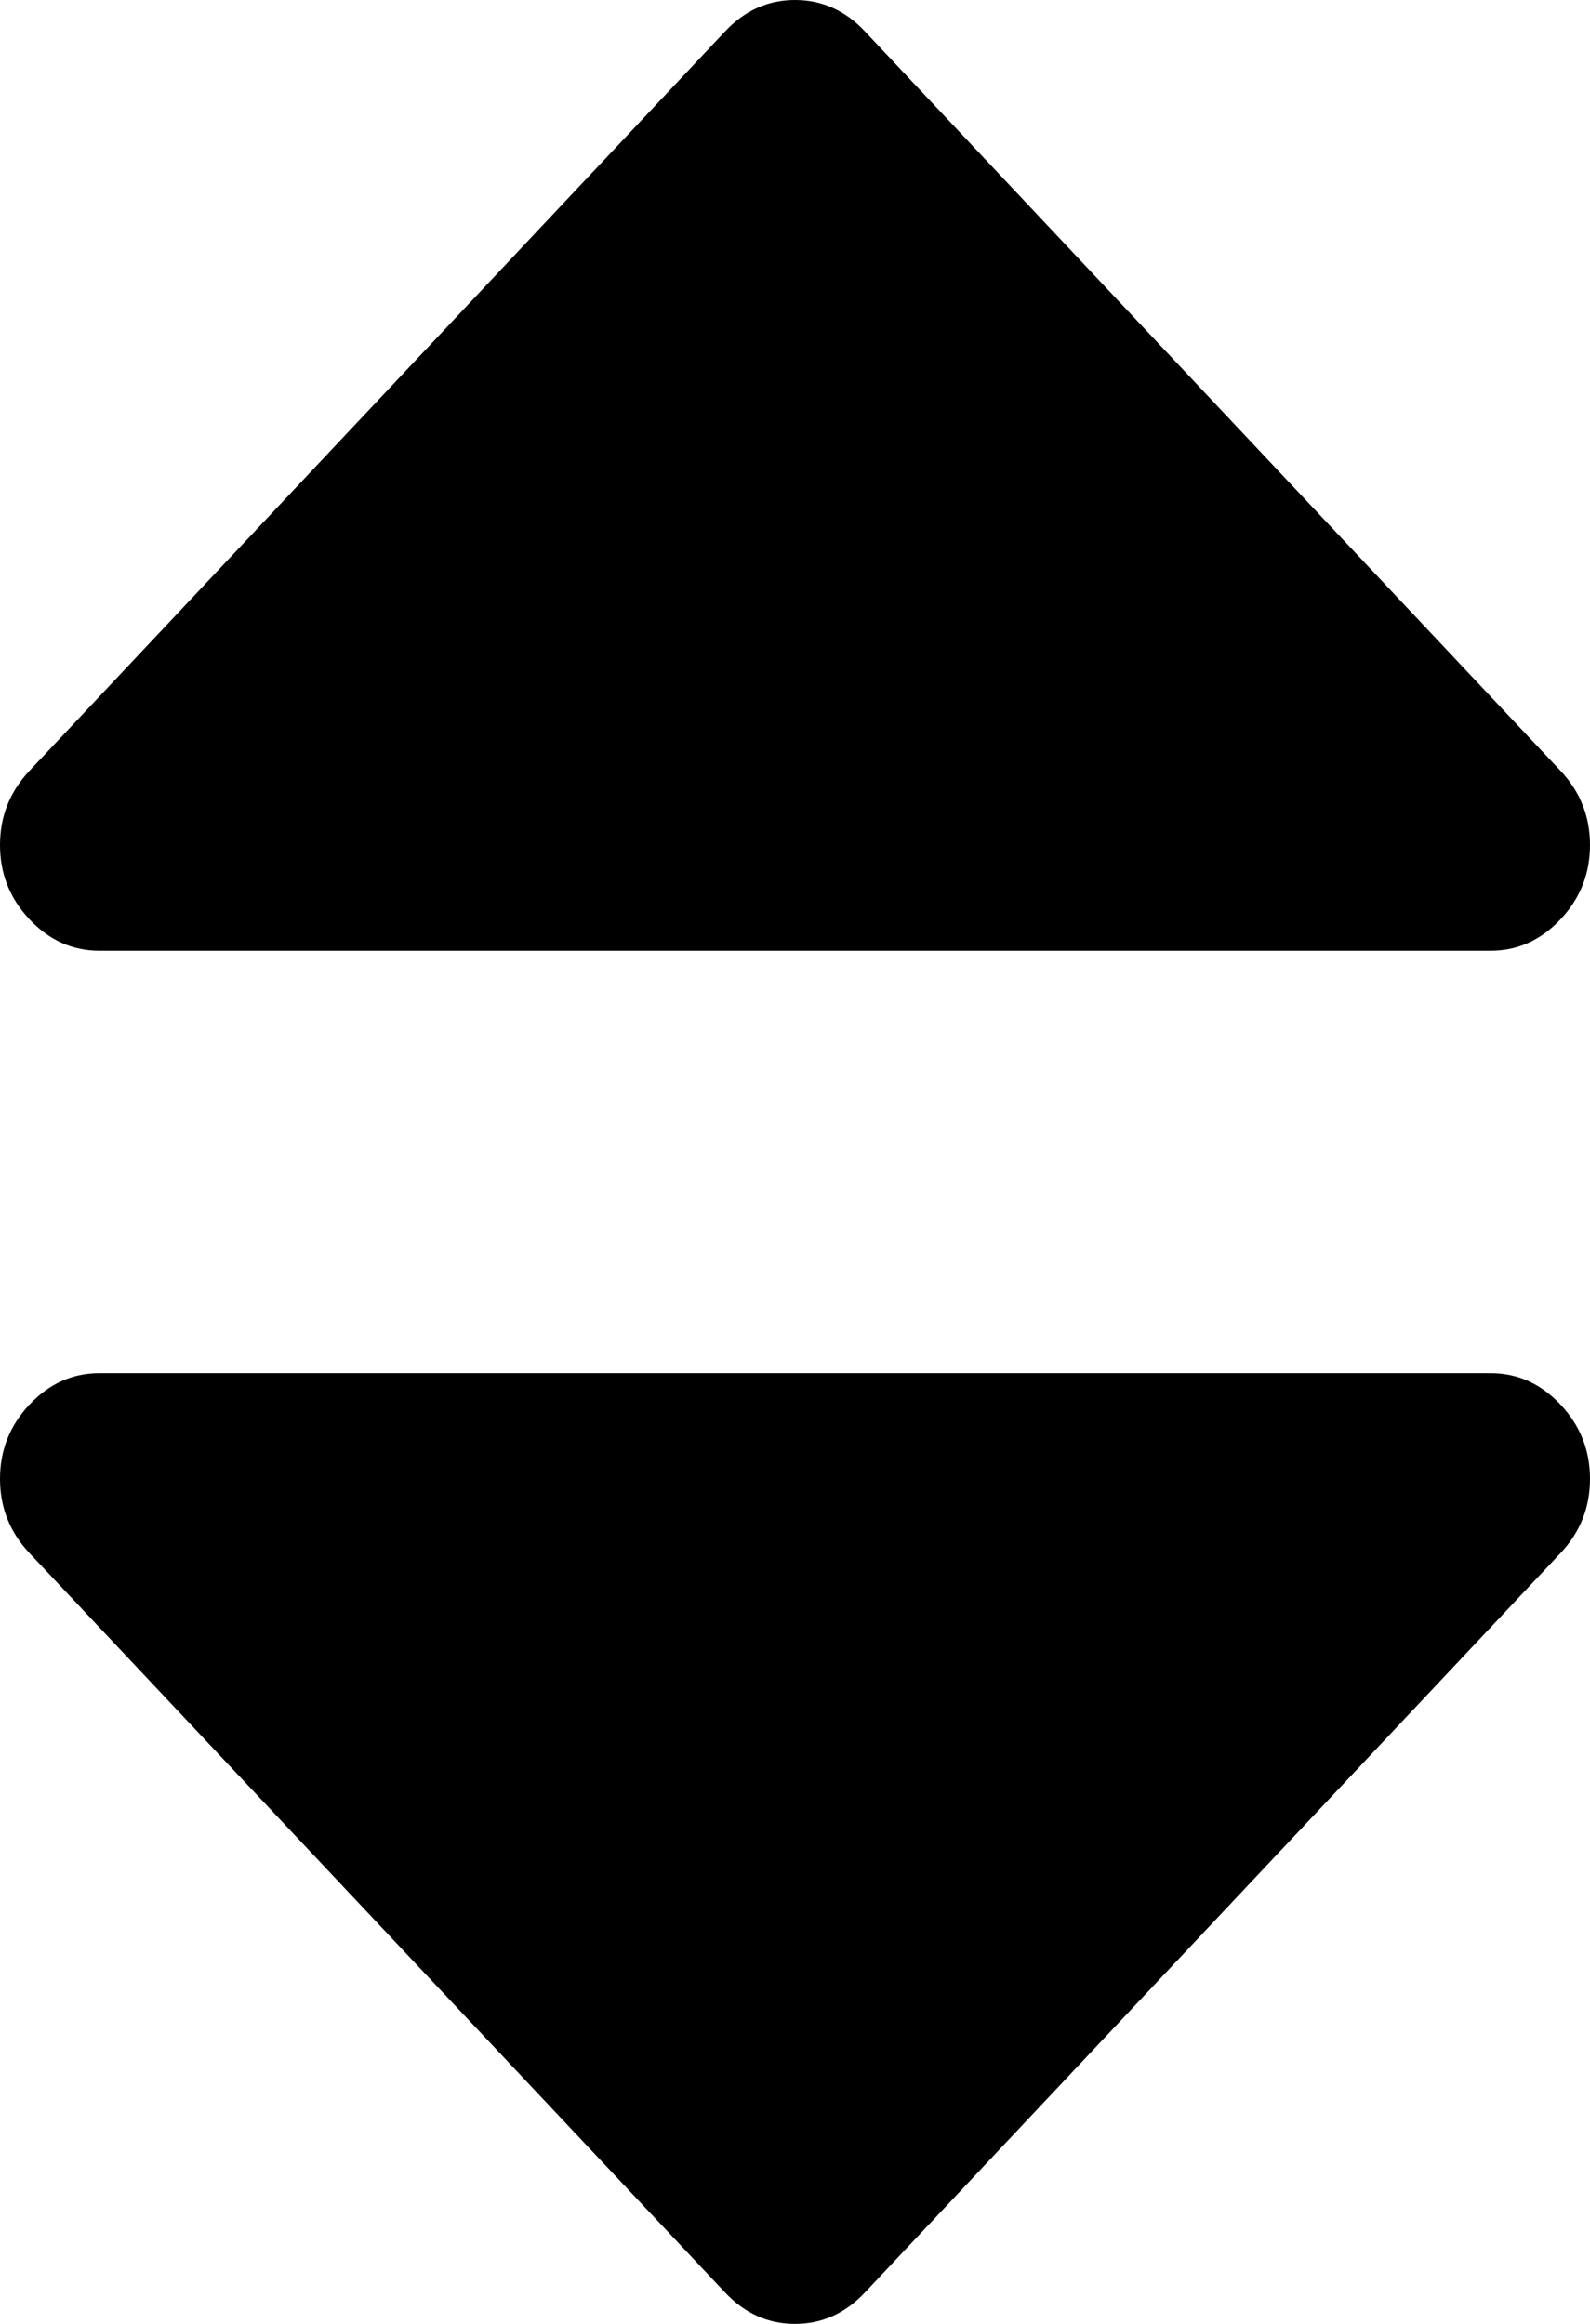 <svg width="13" height="19" viewBox="0 0 13 19" fill="none" xmlns="http://www.w3.org/2000/svg">
<path d="M13 12.091C13 12.325 12.92 12.527 12.759 12.698L7.071 18.744C6.91 18.915 6.72 19 6.5 19C6.28 19 6.09 18.915 5.929 18.744L0.241 12.698C0.08 12.527 0 12.325 0 12.091C0 11.857 0.08 11.655 0.241 11.484C0.402 11.313 0.592 11.227 0.812 11.227H12.188C12.408 11.227 12.598 11.313 12.759 11.484C12.92 11.655 13 11.857 13 12.091ZM13 6.909C13 7.143 12.92 7.345 12.759 7.516C12.598 7.687 12.408 7.773 12.188 7.773H0.812C0.592 7.773 0.402 7.687 0.241 7.516C0.08 7.345 0 7.143 0 6.909C0 6.675 0.08 6.473 0.241 6.302L5.929 0.256C6.09 0.085 6.28 0 6.5 0C6.72 0 6.91 0.085 7.071 0.256L12.759 6.302C12.92 6.473 13 6.675 13 6.909Z" fill="black"/>
</svg>

